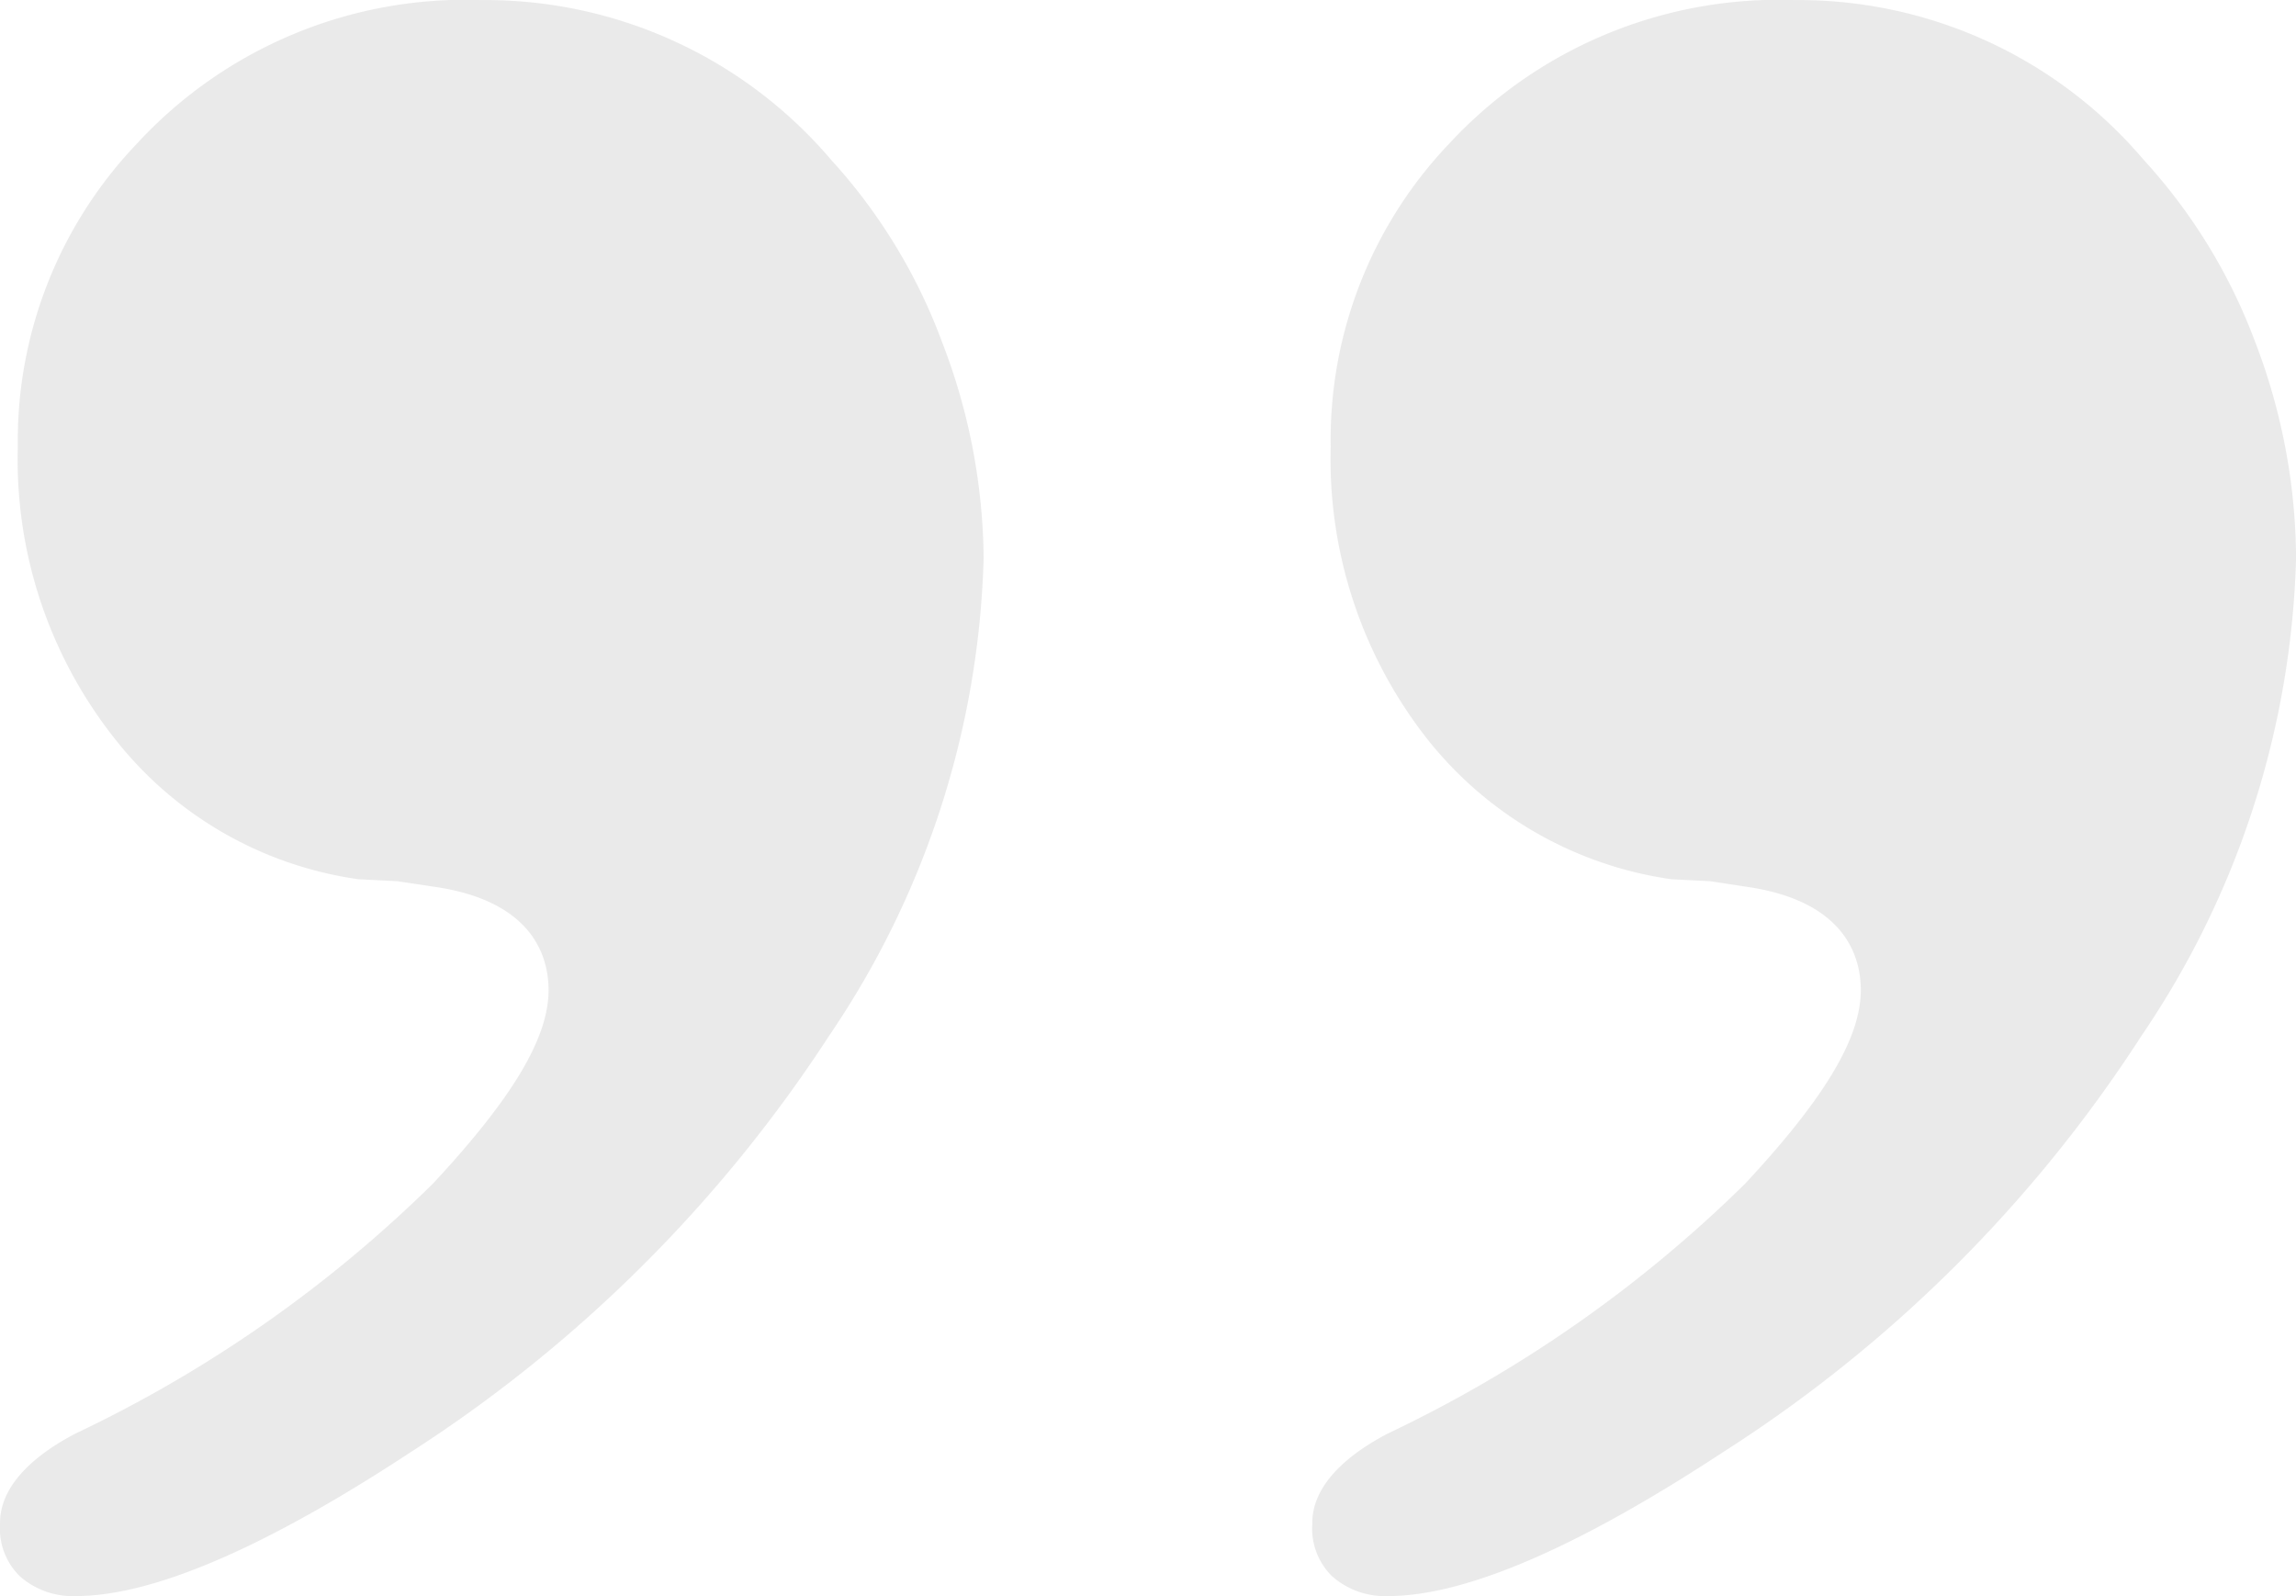 <svg xmlns="http://www.w3.org/2000/svg" width="61.394" height="42.683" viewBox="0 0 61.394 42.683">
  <g id="Group_5942" data-name="Group 5942" transform="translate(-29.385 -69.398)" opacity="0.2">
    <path id="Path_7962" data-name="Path 7962" d="M31.415,112.081a2.135,2.135,0,0,1-1.5-.53,1.783,1.783,0,0,1-.53-1.377c0-.318,0-1.377,2.012-2.436a34.945,34.945,0,0,0,9.567-6.69c2.136-2.295,3.089-3.9,3.089-5.172,0-.883-.406-2.4-3.107-2.771l-.936-.141-1.041-.053a10.059,10.059,0,0,1-6.531-3.778,12.025,12.025,0,0,1-2.577-7.785,11.5,11.5,0,0,1,3.177-8.1A11.933,11.933,0,0,1,42.253,69.4a12.129,12.129,0,0,1,9.356,4.272,14.887,14.887,0,0,1,2.966,4.872,16.357,16.357,0,0,1,1.112,5.79,23.846,23.846,0,0,1-4.131,12.762,37.618,37.618,0,0,1-11.191,11.138C36.5,110.774,33.48,112.081,31.415,112.081Z" transform="translate(0 0)" fill="#989898"/>
    <path id="Path_7963" data-name="Path 7963" d="M33.4,112.081a2.135,2.135,0,0,1-1.5-.53,1.782,1.782,0,0,1-.53-1.377c0-.318,0-1.377,2.012-2.436a34.945,34.945,0,0,0,9.567-6.69c2.136-2.295,3.089-3.9,3.089-5.172,0-.883-.406-2.4-3.107-2.771l-.918-.141-1.041-.053a10.141,10.141,0,0,1-6.549-3.778,12.113,12.113,0,0,1-2.56-7.785,11.478,11.478,0,0,1,3.16-8.1A12,12,0,0,1,44.259,69.4,12.093,12.093,0,0,1,53.6,73.67a14.923,14.923,0,0,1,2.983,4.872,16.331,16.331,0,0,1,1.094,5.79,23.846,23.846,0,0,1-4.131,12.762,37.011,37.011,0,0,1-11.191,11.138C38.487,110.774,35.468,112.081,33.4,112.081Z" transform="translate(33.104 0)" fill="#989898"/>
  </g>
</svg>
